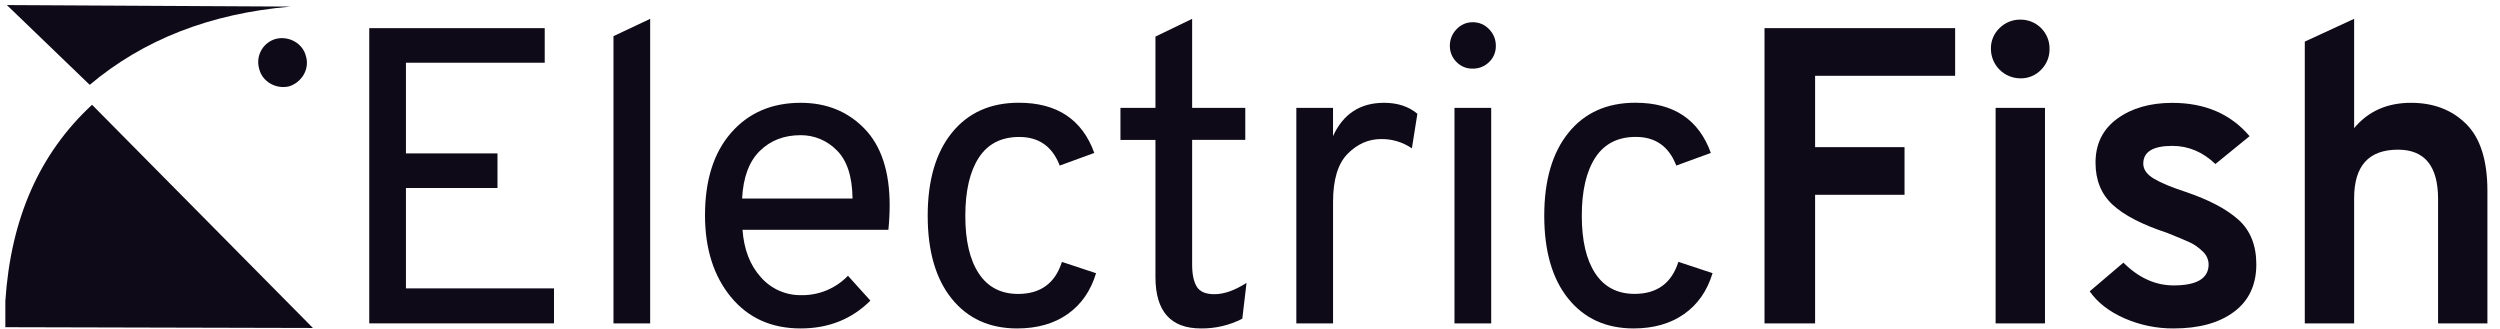 <svg width="167" height="22" viewBox="0 0 167 22" fill="none" xmlns="http://www.w3.org/2000/svg">
<path d="M24.666 21.601V1.88H36.387V4.19H27.117V10.247H33.232V12.558H27.117V19.264H37.007V21.601H24.666Z" fill="#0F0A18"/>
<path d="M40.98 21.601V2.415L43.431 1.259V21.601H40.98Z" fill="#0F0A18"/>
<path d="M53.484 21.94C51.53 21.94 49.978 21.24 48.826 19.841C47.675 18.442 47.097 16.625 47.094 14.389C47.094 12.039 47.676 10.198 48.84 8.867C50.004 7.536 51.552 6.869 53.484 6.867C55.211 6.867 56.634 7.444 57.752 8.599C58.87 9.754 59.429 11.459 59.429 13.713C59.428 14.259 59.4 14.806 59.344 15.35H49.6C49.695 16.665 50.104 17.721 50.827 18.52C51.165 18.905 51.584 19.213 52.053 19.42C52.523 19.627 53.033 19.728 53.546 19.717C54.123 19.724 54.696 19.613 55.229 19.39C55.762 19.167 56.243 18.837 56.644 18.421L58.142 20.081C56.9 21.32 55.347 21.94 53.484 21.94ZM49.568 13.262H56.95C56.93 11.779 56.577 10.704 55.892 10.037C55.579 9.716 55.204 9.461 54.791 9.288C54.377 9.115 53.933 9.027 53.484 9.03C52.375 9.03 51.464 9.382 50.751 10.086C50.038 10.79 49.645 11.849 49.573 13.262H49.568Z" fill="#0F0A18"/>
<path d="M67.943 21.94C66.101 21.94 64.645 21.278 63.576 19.953C62.507 18.629 61.971 16.782 61.97 14.414C61.97 12.047 62.51 10.197 63.59 8.863C64.67 7.53 66.159 6.863 68.055 6.863C70.609 6.863 72.29 7.98 73.099 10.216L70.789 11.06C70.3 9.786 69.4 9.149 68.088 9.149C66.885 9.149 65.984 9.611 65.384 10.534C64.784 11.457 64.483 12.754 64.483 14.423C64.483 16.076 64.783 17.358 65.384 18.268C65.985 19.177 66.858 19.633 68.004 19.635C69.507 19.635 70.484 18.922 70.935 17.495L73.217 18.25C72.859 19.433 72.225 20.345 71.315 20.983C70.404 21.622 69.28 21.941 67.943 21.94Z" fill="#0F0A18"/>
<path d="M80.226 21.94C78.198 21.94 77.184 20.794 77.184 18.503V9.346H74.846V7.205H77.184V2.443L79.635 1.259V7.204H83.185V9.344H79.635V17.685C79.635 18.323 79.738 18.811 79.944 19.149C80.151 19.487 80.545 19.655 81.128 19.652C81.766 19.652 82.479 19.401 83.268 18.897L82.986 21.289C82.133 21.728 81.186 21.952 80.226 21.94Z" fill="#0F0A18"/>
<path d="M86.595 21.601V7.204H89.046V9.093C89.722 7.609 90.859 6.867 92.455 6.867C93.356 6.867 94.098 7.111 94.681 7.599L94.314 9.91C93.71 9.496 92.993 9.279 92.26 9.289C91.415 9.289 90.668 9.618 90.02 10.276C89.372 10.934 89.048 12.005 89.048 13.488V21.601H86.595Z" fill="#0F0A18"/>
<path d="M99.471 4.147C99.326 4.29 99.154 4.402 98.966 4.477C98.777 4.552 98.575 4.589 98.372 4.584C98.169 4.589 97.968 4.552 97.781 4.474C97.594 4.396 97.426 4.28 97.287 4.134C97.146 3.993 97.035 3.826 96.96 3.643C96.885 3.459 96.847 3.262 96.85 3.063C96.847 2.857 96.885 2.653 96.963 2.461C97.04 2.27 97.155 2.097 97.3 1.951C97.437 1.802 97.602 1.684 97.787 1.604C97.971 1.524 98.171 1.483 98.372 1.485C98.577 1.481 98.781 1.521 98.971 1.601C99.16 1.681 99.33 1.8 99.471 1.951C99.617 2.097 99.731 2.27 99.809 2.461C99.886 2.653 99.925 2.857 99.922 3.063C99.926 3.266 99.888 3.466 99.811 3.653C99.733 3.84 99.617 4.008 99.471 4.147ZM97.159 21.601V7.204H99.612V21.601H97.159Z" fill="#0F0A18"/>
<path d="M109.13 21.94C107.289 21.94 105.833 21.278 104.763 19.953C103.693 18.629 103.157 16.782 103.156 14.414C103.156 12.047 103.696 10.197 104.777 8.863C105.857 7.53 107.345 6.863 109.242 6.863C111.797 6.863 113.478 7.98 114.285 10.216L111.975 11.06C111.487 9.784 110.585 9.145 109.271 9.145C108.069 9.145 107.167 9.607 106.565 10.53C105.964 11.454 105.663 12.75 105.664 14.419C105.664 16.073 105.965 17.354 106.565 18.264C107.166 19.174 108.04 19.629 109.187 19.631C110.688 19.631 111.665 18.918 112.116 17.491L114.399 18.246C114.041 19.43 113.407 20.341 112.496 20.979C111.586 21.618 110.464 21.938 109.13 21.94Z" fill="#0F0A18"/>
<path d="M117.869 21.601V1.88H130.603V5.064H121.249V9.829H127.223V13.013H121.249V21.605L117.869 21.601Z" fill="#0F0A18"/>
<path d="M136.35 4.655C136.172 4.842 135.957 4.991 135.719 5.09C135.48 5.19 135.224 5.238 134.965 5.233C134.442 5.233 133.94 5.025 133.57 4.655C133.2 4.285 132.993 3.783 132.993 3.26C132.987 3.002 133.036 2.745 133.135 2.506C133.235 2.268 133.383 2.053 133.57 1.875C133.753 1.692 133.971 1.548 134.21 1.451C134.45 1.354 134.707 1.306 134.965 1.311C135.221 1.309 135.475 1.357 135.712 1.454C135.949 1.551 136.164 1.694 136.345 1.875C136.526 2.056 136.669 2.271 136.766 2.508C136.863 2.745 136.912 2.999 136.909 3.255C136.915 3.514 136.869 3.771 136.773 4.012C136.677 4.252 136.533 4.471 136.35 4.655ZM133.307 21.601V7.204H136.605V21.601H133.307Z" fill="#0F0A18"/>
<path d="M145.198 21.94C144.068 21.947 142.95 21.717 141.915 21.264C140.891 20.813 140.116 20.212 139.591 19.461L141.844 17.545C142.859 18.558 143.977 19.065 145.198 19.066C146.757 19.066 147.536 18.596 147.536 17.657C147.532 17.491 147.494 17.328 147.424 17.178C147.354 17.028 147.253 16.894 147.128 16.785C146.874 16.534 146.578 16.329 146.254 16.178C145.945 16.037 145.441 15.827 144.744 15.548C143.09 15.003 141.883 14.378 141.123 13.675C140.363 12.972 139.982 12.037 139.981 10.871C139.981 9.612 140.465 8.631 141.433 7.927C142.4 7.223 143.626 6.871 145.11 6.871C147.292 6.871 149.013 7.612 150.272 9.096L147.989 10.956C147.144 10.149 146.186 9.746 145.116 9.745C143.82 9.745 143.171 10.139 143.171 10.928C143.171 11.322 143.411 11.66 143.89 11.941C144.369 12.223 145.069 12.514 145.989 12.815C147.549 13.341 148.728 13.961 149.525 14.675C150.322 15.388 150.722 16.384 150.722 17.661C150.722 19.033 150.225 20.09 149.229 20.831C148.234 21.572 146.89 21.942 145.198 21.94Z" fill="#0F0A18"/>
<path d="M153.96 21.601V2.779L157.256 1.257V8.559C158.195 7.431 159.463 6.867 161.059 6.868C162.562 6.868 163.788 7.338 164.736 8.277C165.685 9.216 166.159 10.709 166.159 12.756V21.603H162.863V13.294C162.863 11.096 161.971 9.998 160.185 9.998C158.232 9.998 157.256 11.078 157.256 13.238V21.605L153.96 21.601Z" fill="#0F0A18"/>
<path fill-rule="evenodd" clip-rule="evenodd" d="M18.443 2.593C19.314 2.387 20.237 2.9 20.442 3.771C20.694 4.642 20.134 5.512 19.309 5.769C18.438 5.974 17.517 5.462 17.311 4.591C17.252 4.385 17.234 4.17 17.259 3.957C17.284 3.745 17.351 3.539 17.457 3.353C17.562 3.167 17.704 3.004 17.873 2.873C18.042 2.743 18.236 2.647 18.443 2.593Z" fill="#0F0A18"/>
<path fill-rule="evenodd" clip-rule="evenodd" d="M6.096 6.999H6.149C2.613 10.272 0.717 14.633 0.357 20.114V21.857L20.903 21.909L6.149 6.999H6.096Z" fill="#0F0A18"/>
<path fill-rule="evenodd" clip-rule="evenodd" d="M5.993 5.667C9.58 2.646 14.037 0.902 19.417 0.44L0.459 0.338L5.993 5.667Z" fill="#0F0A18"/>
</svg>
